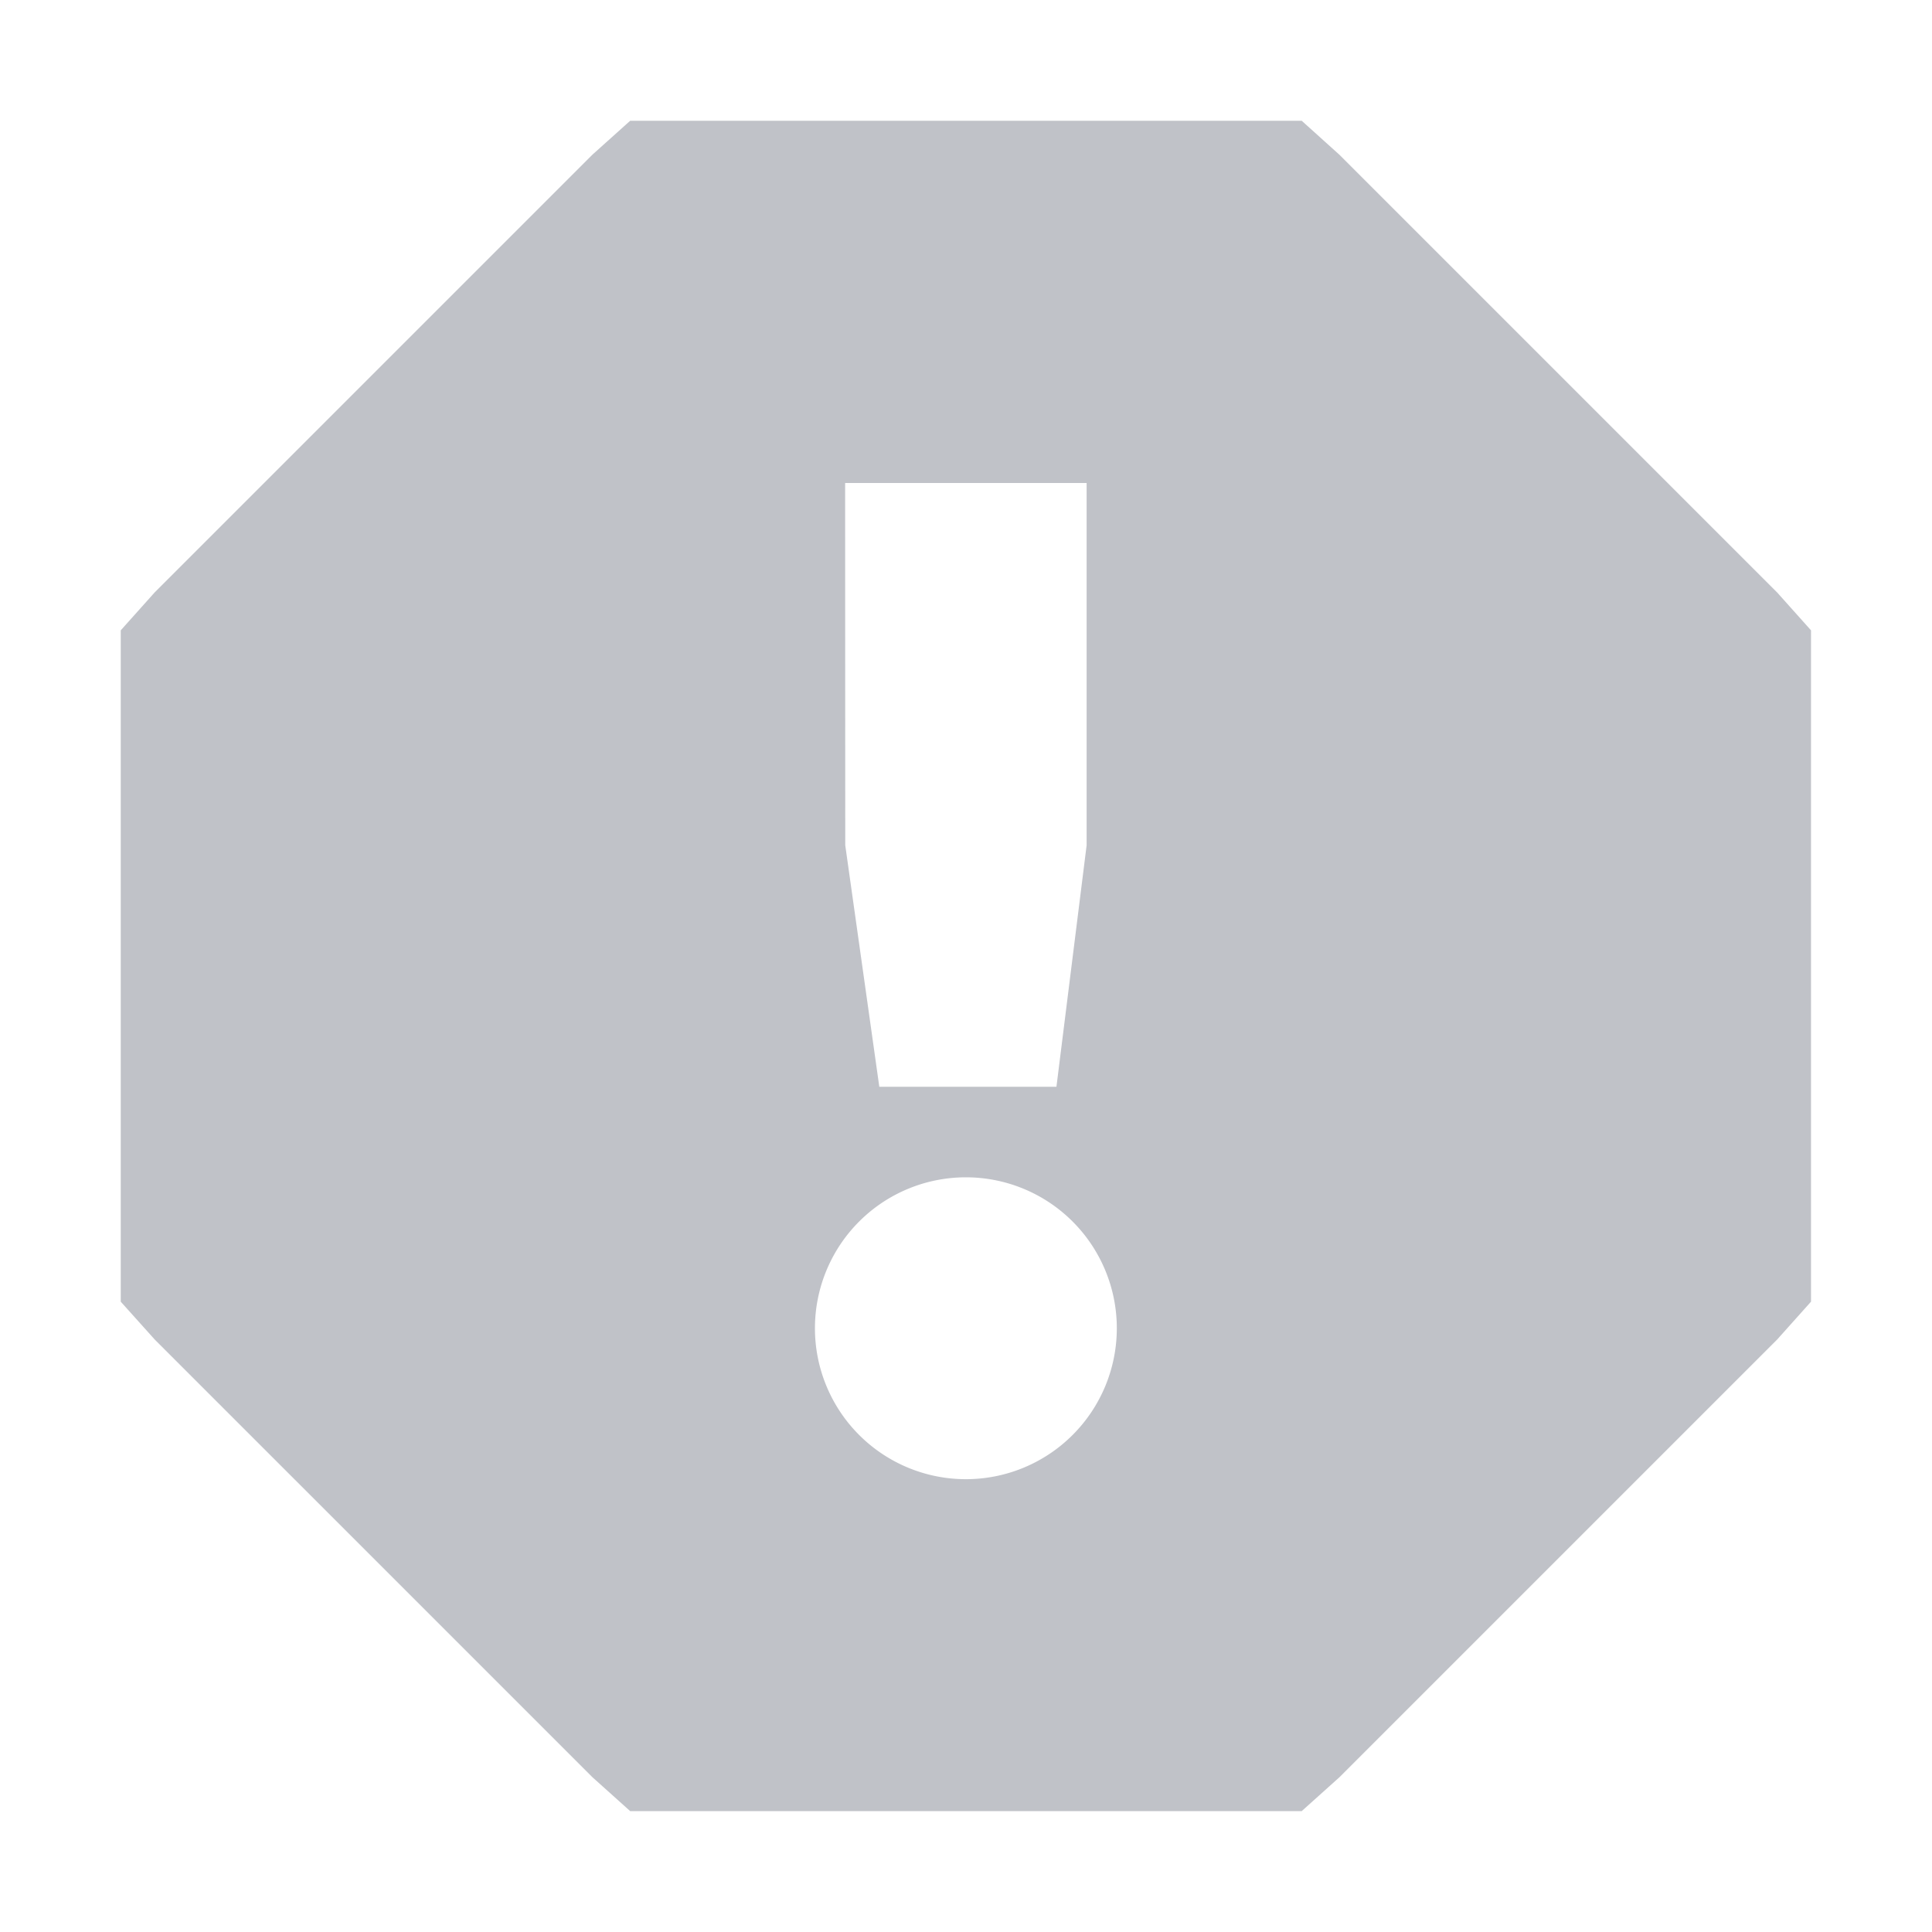 <svg xmlns="http://www.w3.org/2000/svg" width="16" height="16">
    <path d="M5.219 1l-.313.281-3.625 3.625L1 5.22V10.78l.281.313 3.625 3.625.313.281H10.78l.313-.281 3.625-3.625.28-.313V5.22l-.28-.313-3.625-3.625L10.78 1H5.625zm1.78 3h2v3l-.25 2H7.282L7 7zm1 5.75a1.25 1.25 0 110 2.5 1.25 1.25 0 010-2.5z" style="line-height:normal;-inkscape-font-specification:Sans;text-indent:0;text-align:start;text-decoration-line:none;text-transform:none;marker:none" color="#000" font-weight="400" font-family="Sans" overflow="visible" opacity=".35" fill="#4c5263"/>
</svg>
